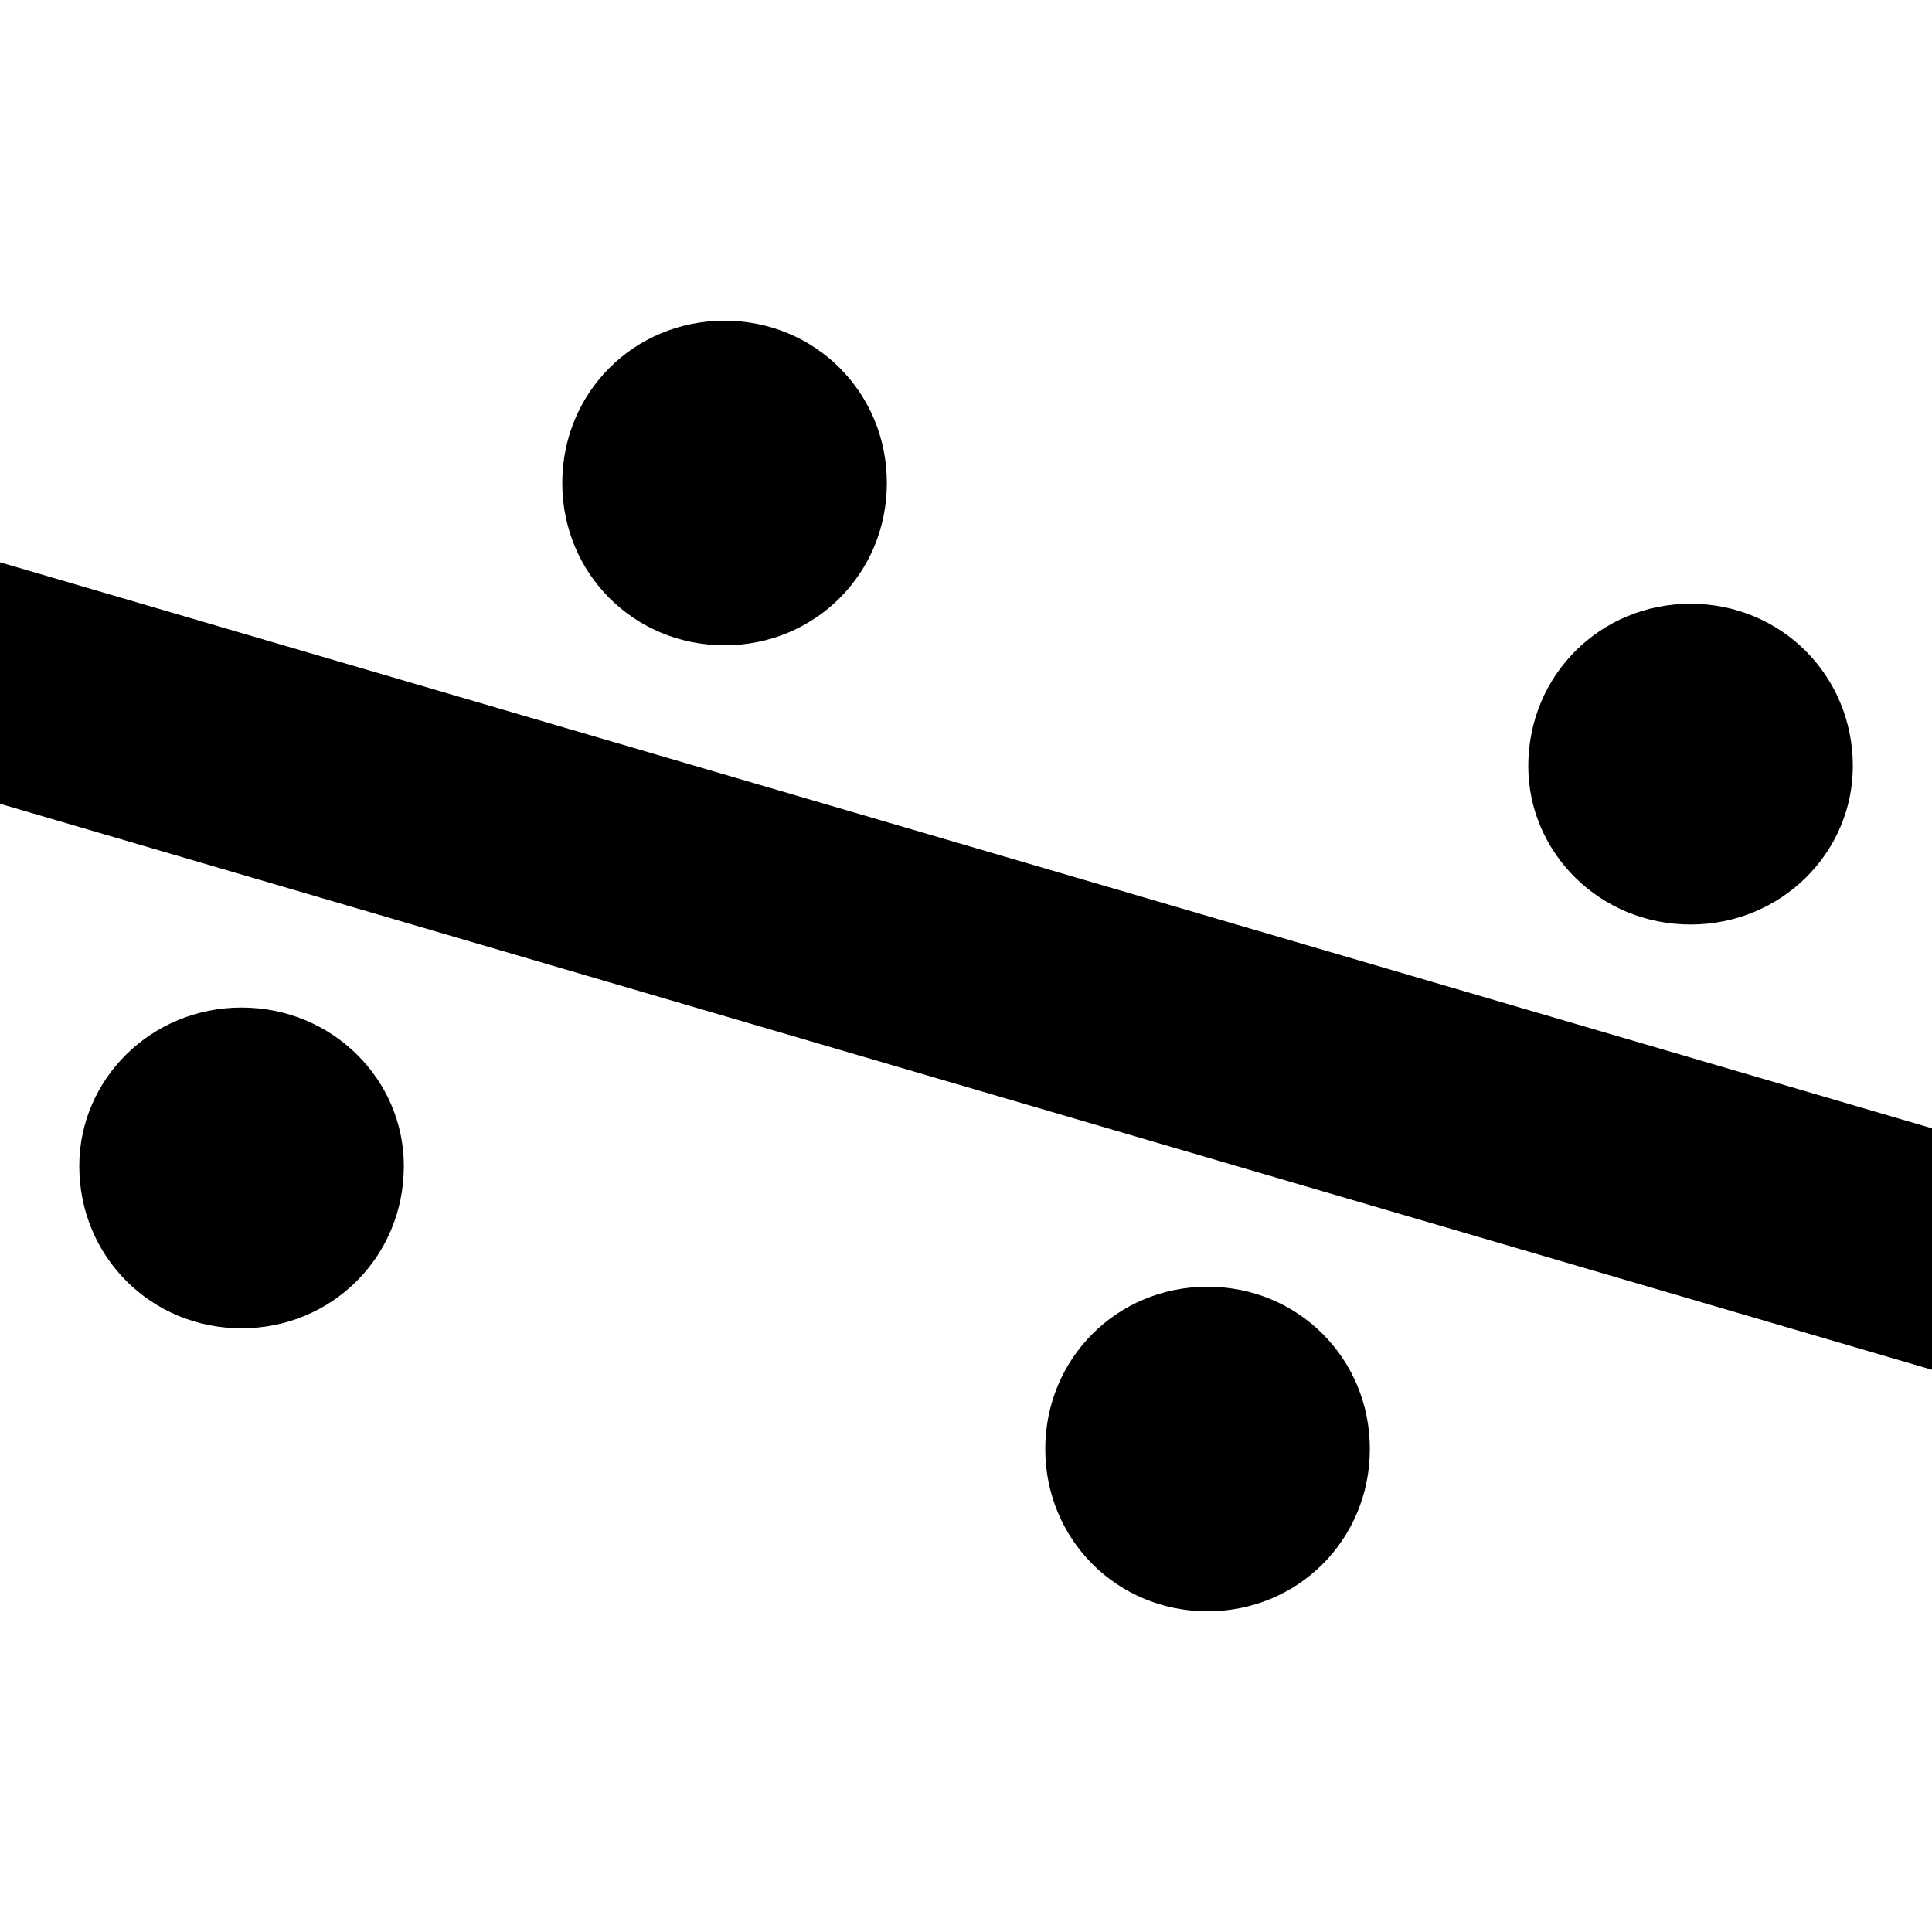 <!-- Generated by IcoMoon.io -->
<svg version="1.1" xmlns="http://www.w3.org/2000/svg" width="32" height="32" viewBox="0 0 32 32">
<title>plot-fit</title>
<path d="M1.313 19.313c0 1.5 1.188 2.688 2.688 2.688s2.688-1.188 2.688-2.688c0-1.438-1.188-2.625-2.688-2.625s-2.688 1.188-2.688 2.625zM9.313 8c0 1.5 1.188 2.688 2.688 2.688s2.688-1.188 2.688-2.688c0-1.5-1.188-2.688-2.688-2.688s-2.688 1.188-2.688 2.688zM25.313 12.688c0 1.438 1.188 2.625 2.688 2.625s2.688-1.188 2.688-2.625c0-1.5-1.188-2.688-2.688-2.688s-2.688 1.188-2.688 2.688zM17.313 24c0 1.5 1.188 2.688 2.688 2.688s2.688-1.188 2.688-2.688c0-1.5-1.188-2.688-2.688-2.688s-2.688 1.188-2.688 2.688zM32 22.688l-32-9.375v-4l32 9.375z"></path>
</svg>
